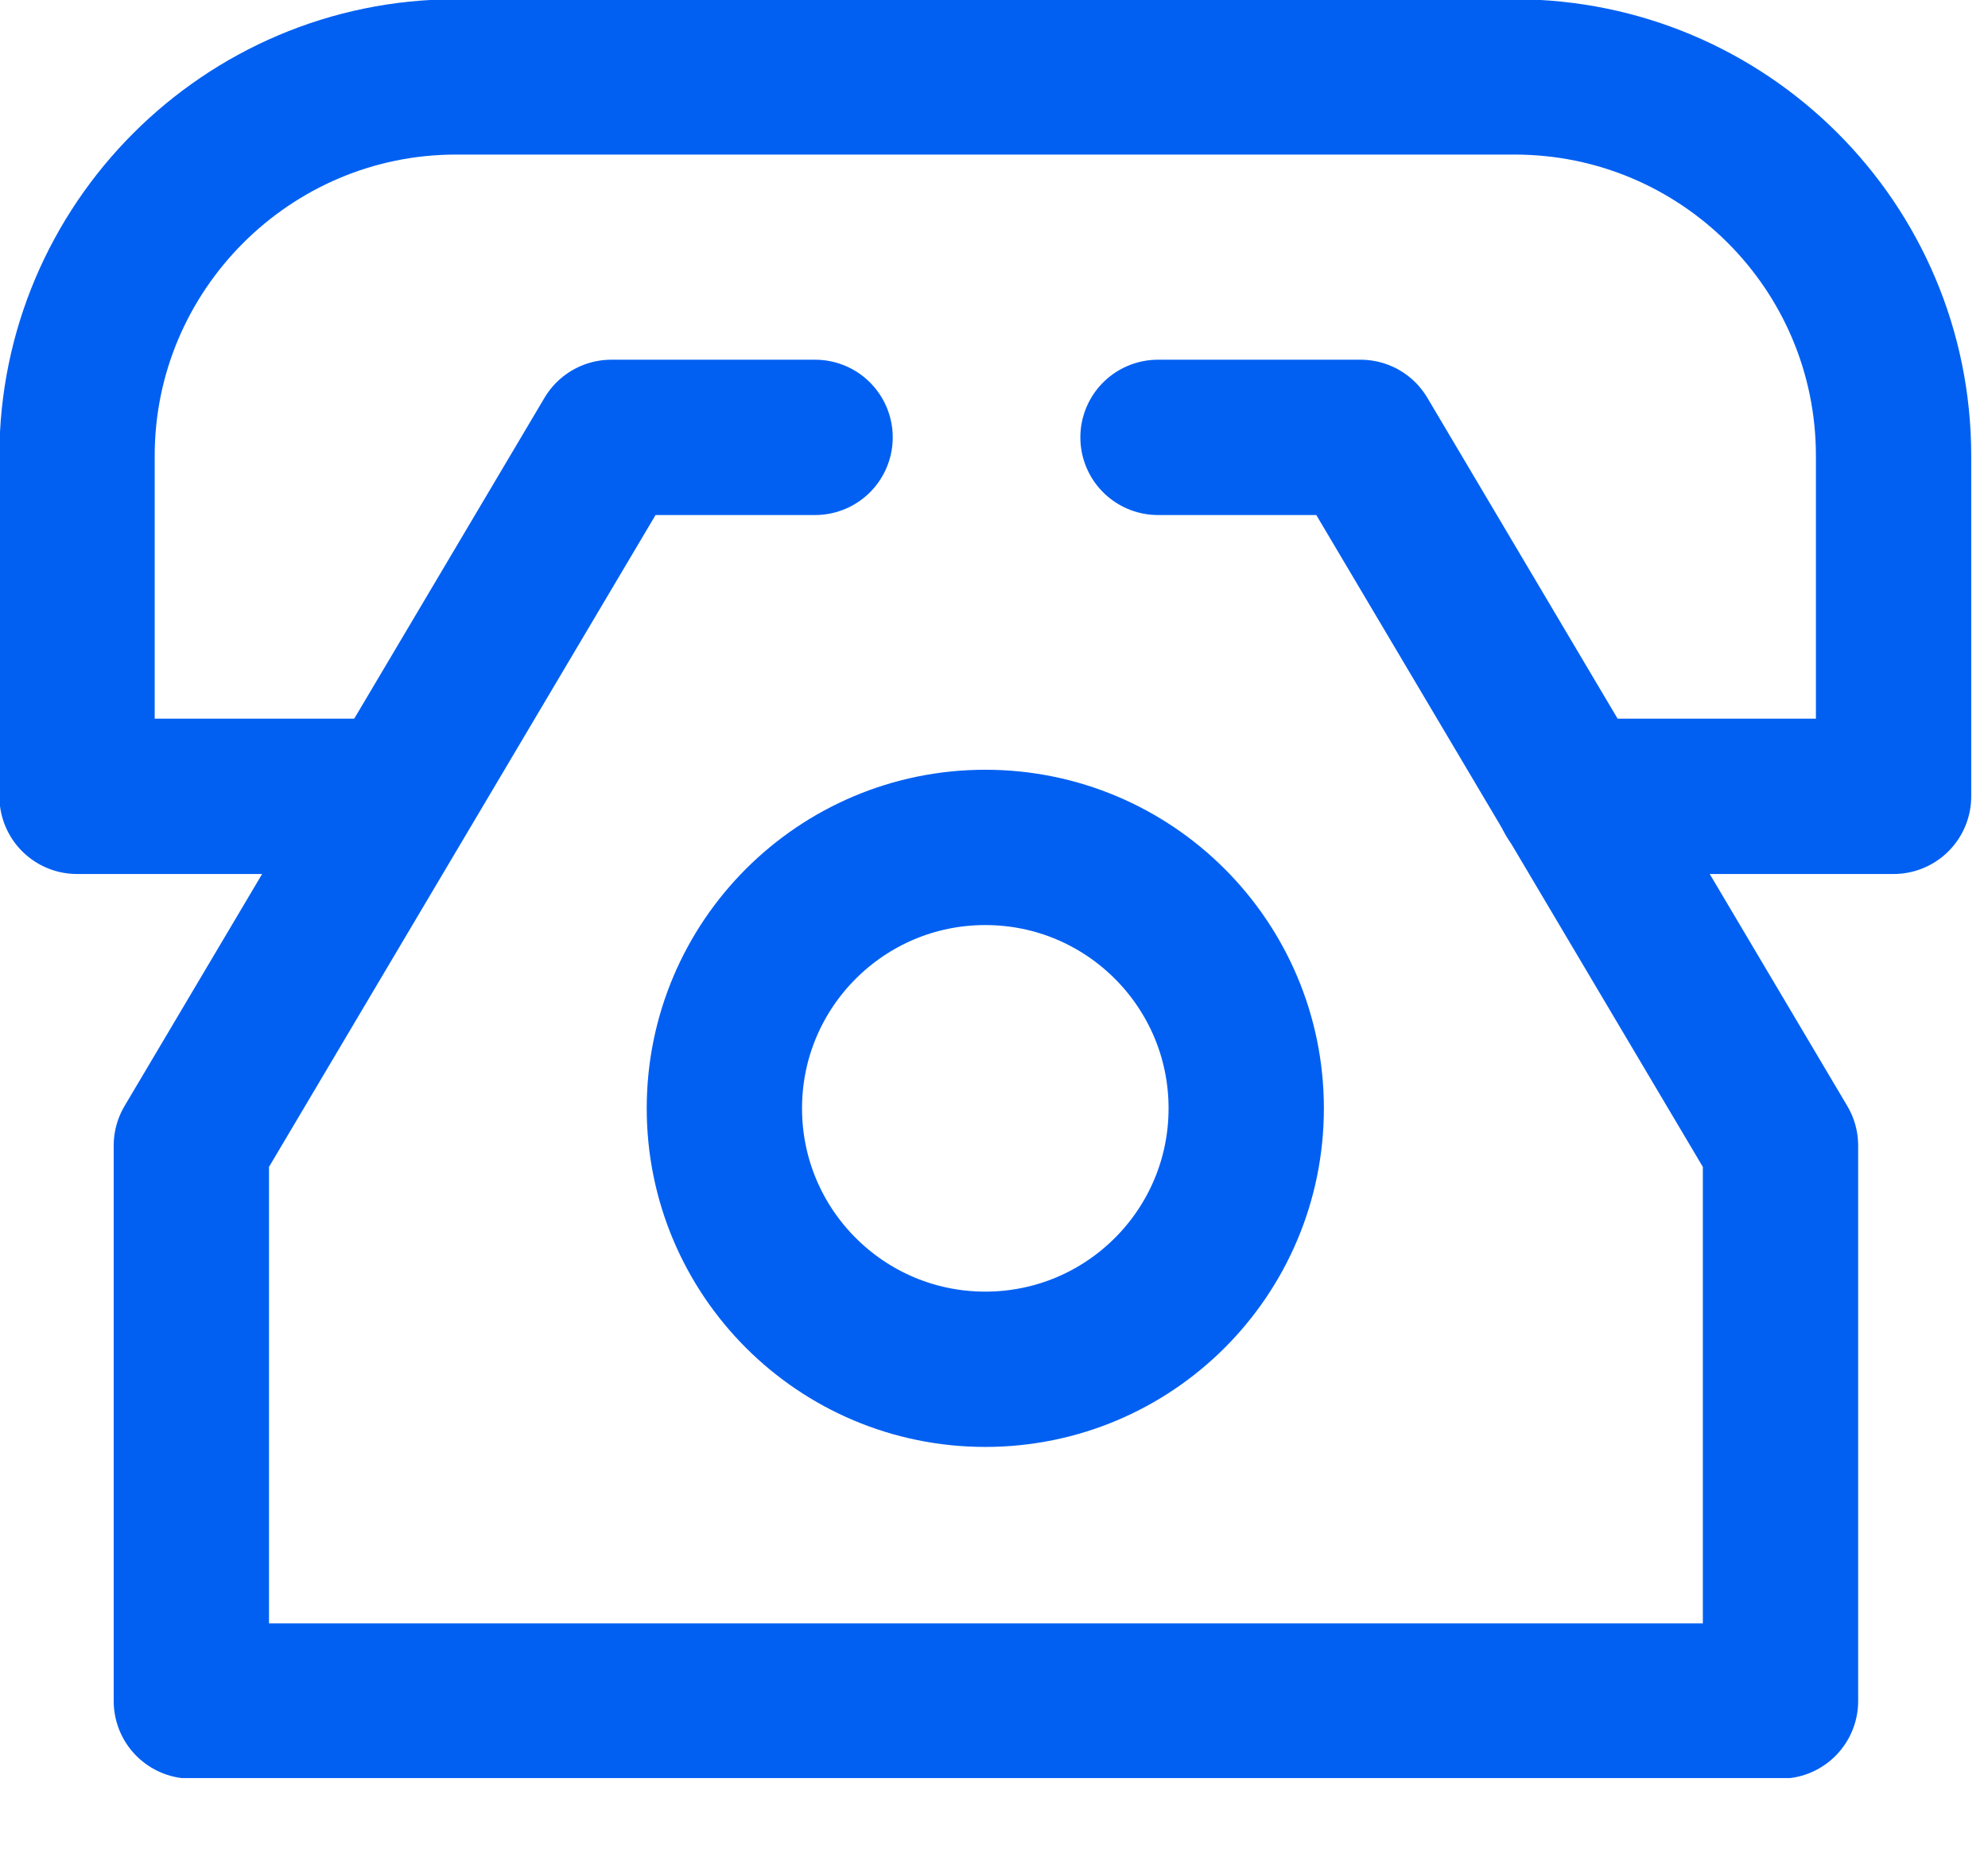 <svg width="16" height="15" viewBox="0 0 16 15" fill="none" xmlns="http://www.w3.org/2000/svg">
<g clip-path="url(#clip0_3887_12937)">
<path d="M3.2 6.409H0.62V3.669C0.62 1.989 1.99 0.619 3.67 0.619H12.19C13.87 0.619 15.24 1.979 15.24 3.669V6.409H12.66" stroke="#0160F2" stroke-width="1.25" stroke-linecap="round" stroke-linejoin="round"/>
<path d="M7.93 11.02C9.09 11.02 10.03 10.08 10.03 8.92C10.03 7.761 9.09 6.82 7.93 6.82C6.77 6.82 5.83 7.761 5.83 8.92C5.83 10.08 6.77 11.02 7.93 11.02Z" stroke="#0160F2" stroke-width="1.25" stroke-linecap="round" stroke-linejoin="round"/>
<path d="M9.32 3.52H10.95L14.33 9.22V13.69H7.93H1.54V9.22L4.92 3.52H6.56" stroke="#0160F2" stroke-width="1.25" stroke-linecap="round" stroke-linejoin="round"/>
</g>
<defs>
<clipPath id="clip0_3887_12937">
<rect width="15.87" height="14.31" fill="white"/>
</clipPath>
</defs>
</svg>
